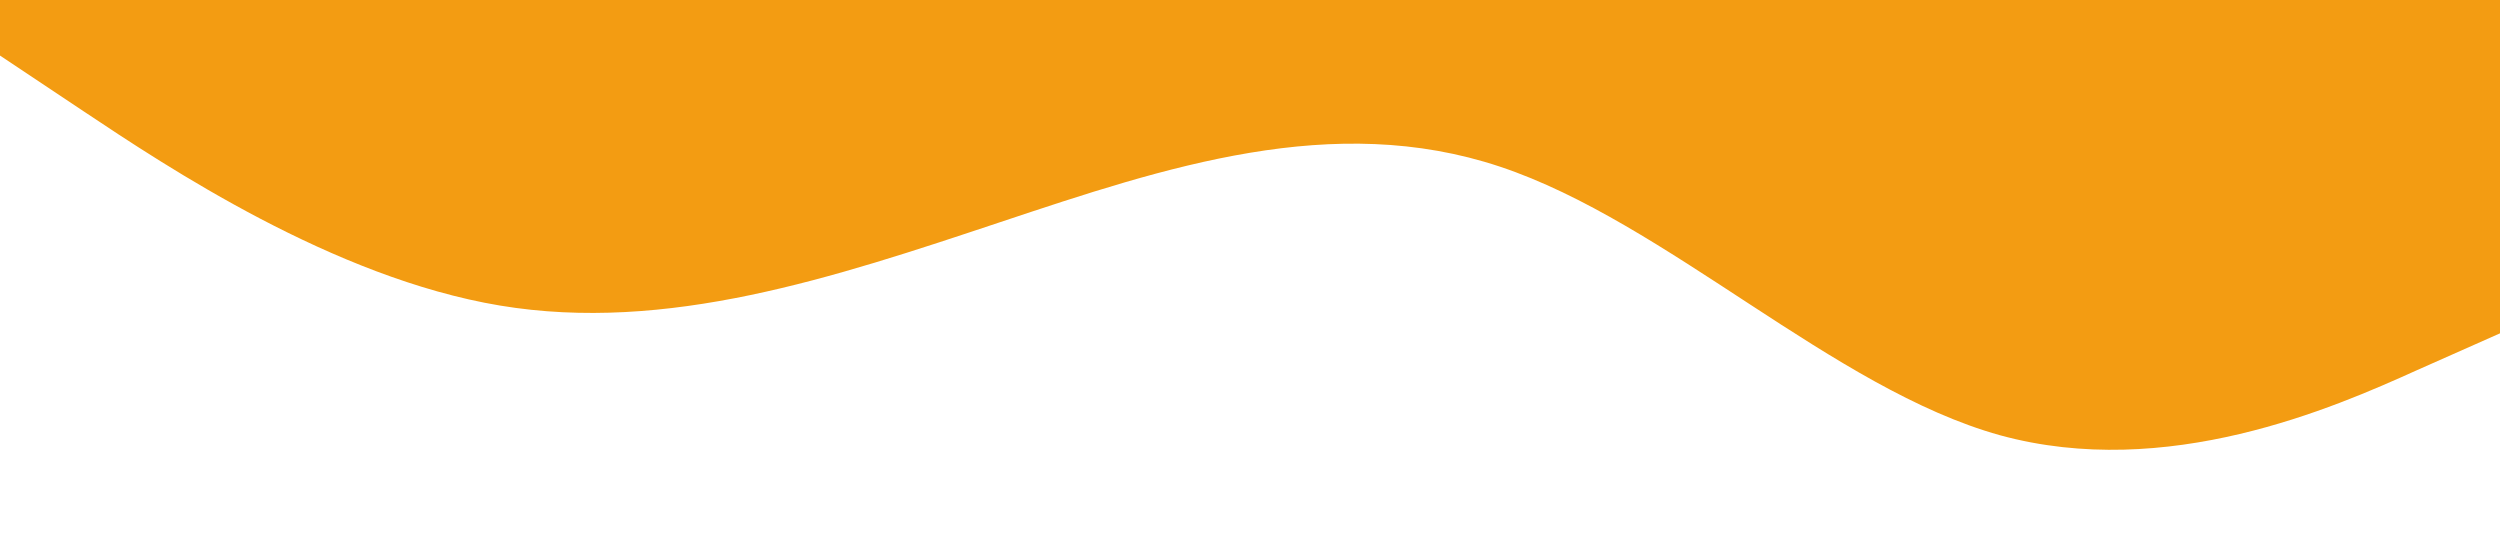 <?xml version="1.0" standalone="no"?><svg xmlns="http://www.w3.org/2000/svg" viewBox="0 0 1440 320"><path fill="#F39C12" fill-opacity="1" d="M0,32L48,64C96,96,192,160,288,176C384,192,480,160,576,128C672,96,768,64,864,96C960,128,1056,224,1152,250.7C1248,277,1344,235,1392,213.3L1440,192L1440,0L1392,0C1344,0,1248,0,1152,0C1056,0,960,0,864,0C768,0,672,0,576,0C480,0,384,0,288,0C192,0,96,0,48,0L0,0Z"></path></svg>